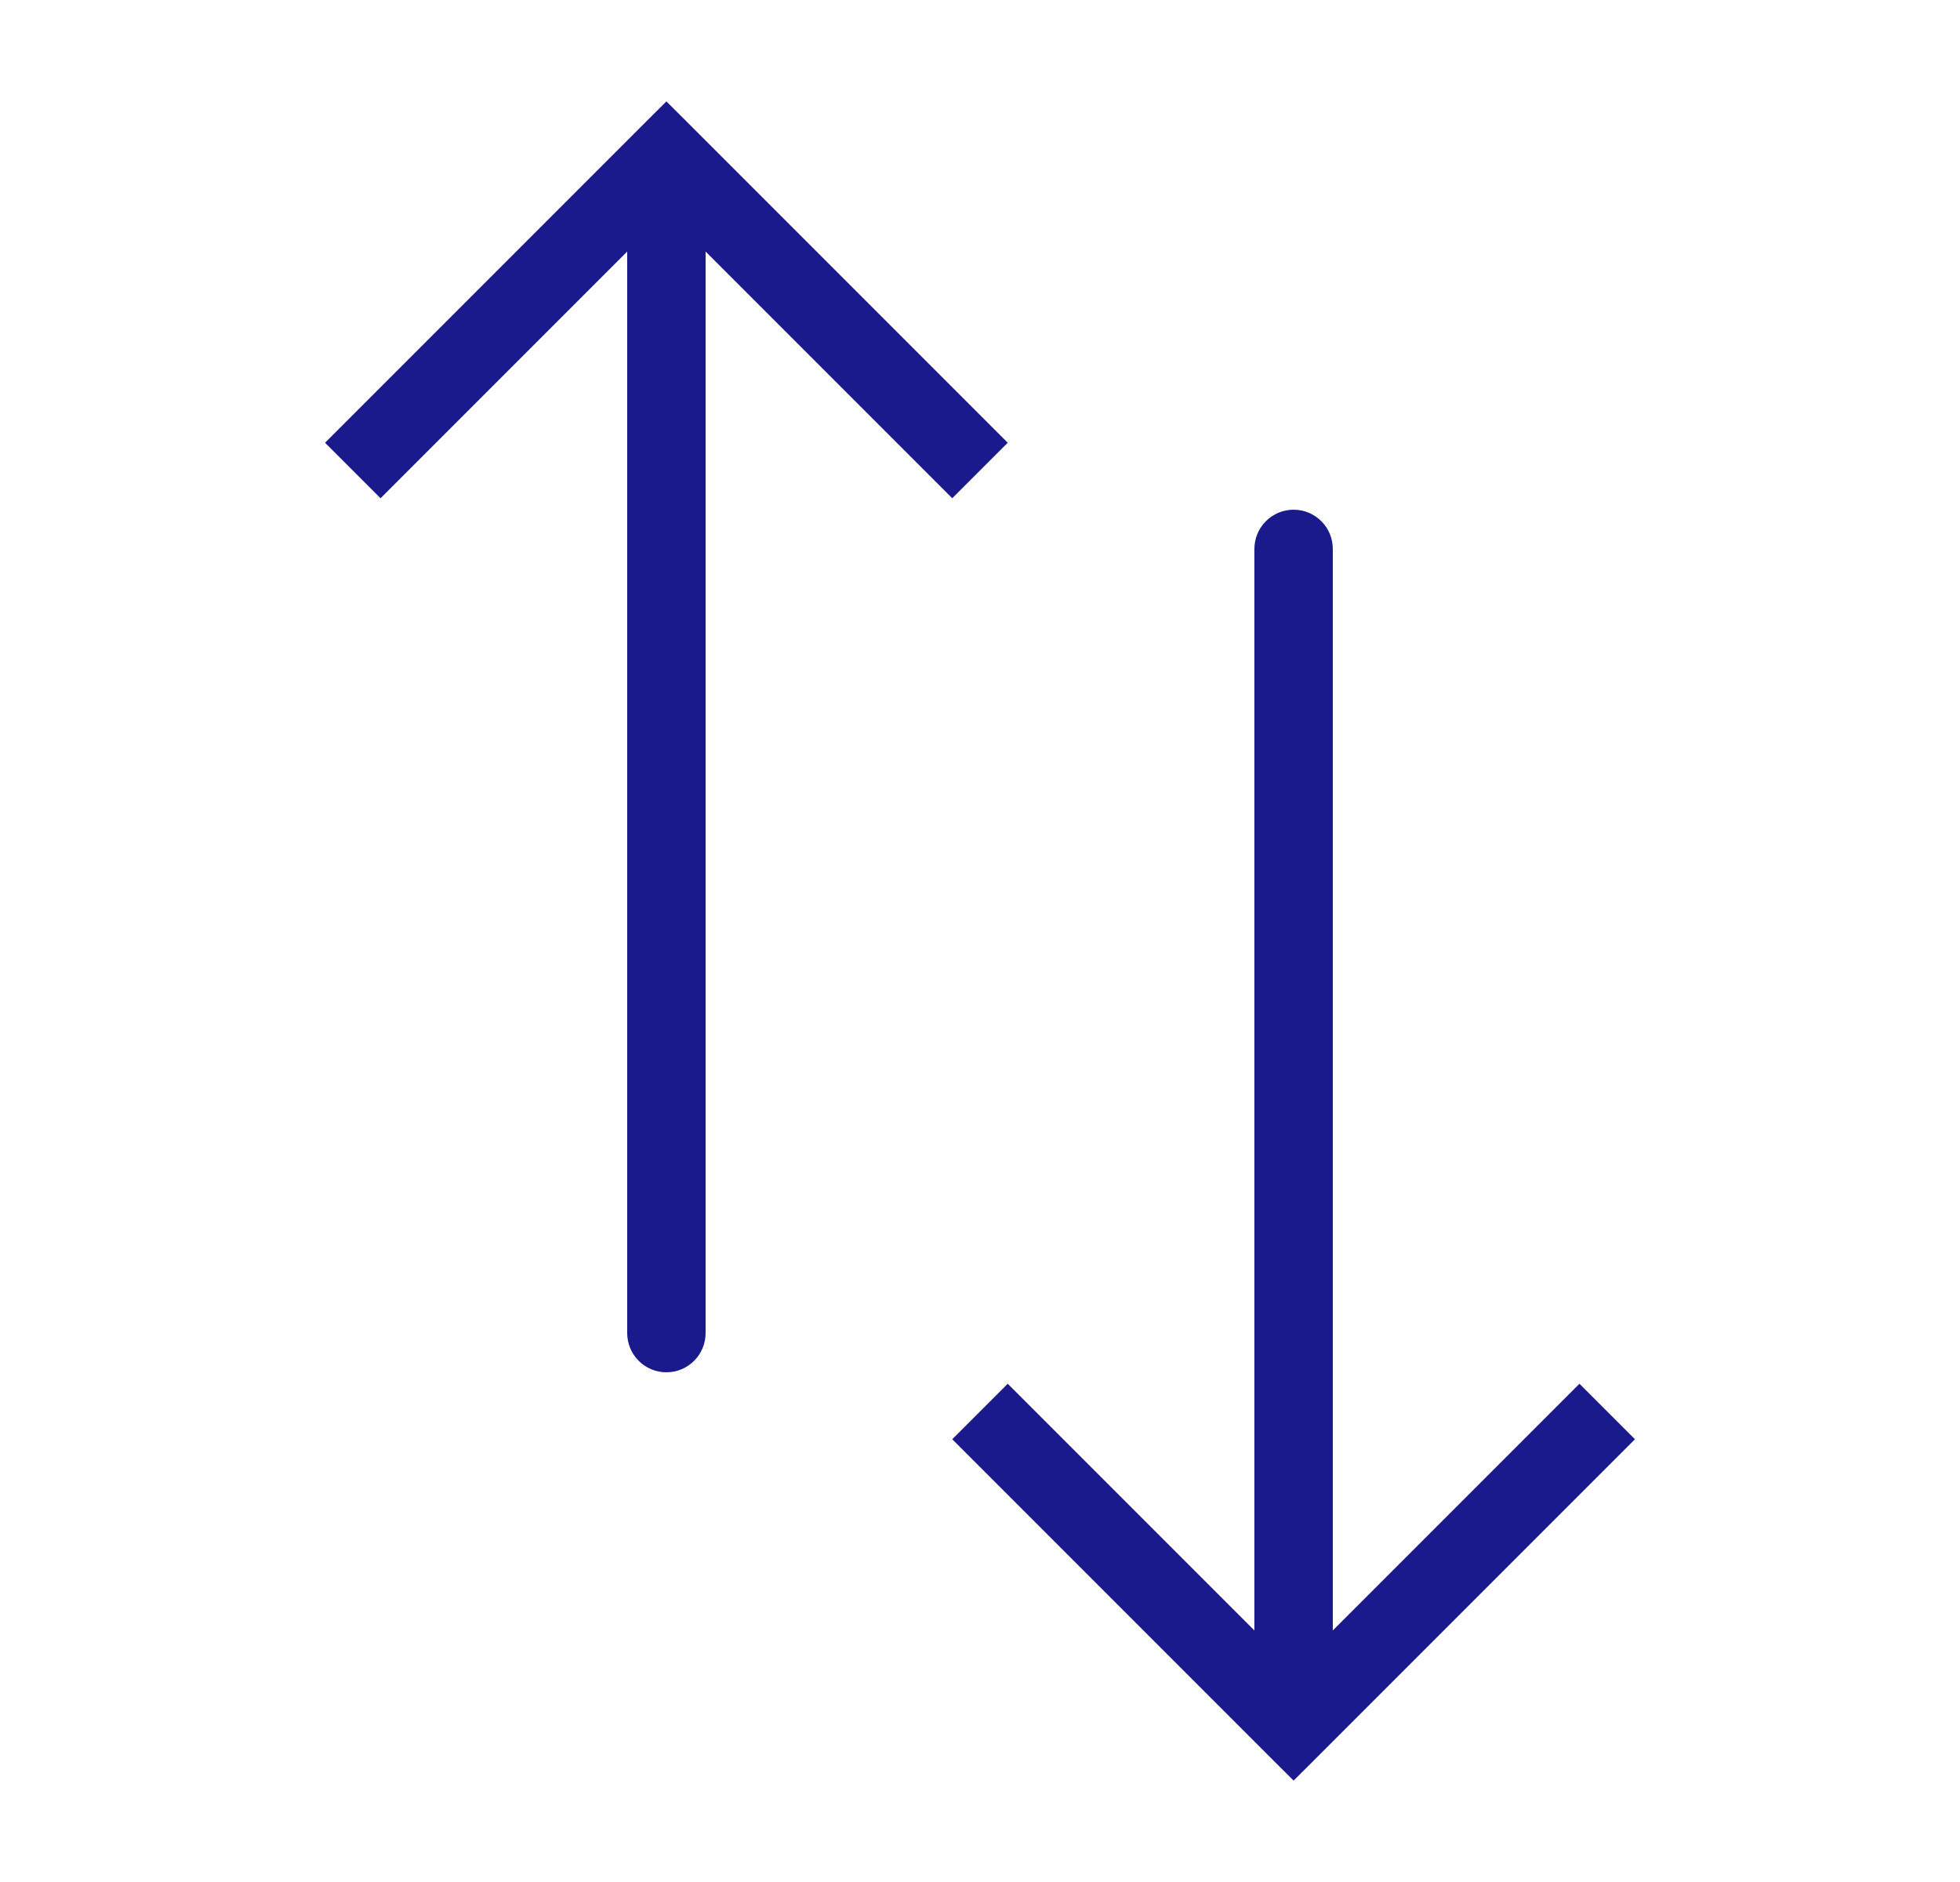 <svg width="25" height="24" viewBox="0 0 25 24" fill="none" xmlns="http://www.w3.org/2000/svg">
<path d="M8.5 2L8.146 1.646L8.5 1.293L8.854 1.646L8.5 2ZM9 17C9 17.276 8.776 17.5 8.5 17.5C8.224 17.5 8 17.276 8 17L9 17ZM4.146 5.646L8.146 1.646L8.854 2.354L4.854 6.354L4.146 5.646ZM8.854 1.646L12.854 5.646L12.146 6.354L8.146 2.354L8.854 1.646ZM9 2L9 17L8 17L8 2L9 2Z" fill="#1A1A8D"/>
<path d="M16.5 22L16.146 22.354L16.5 22.707L16.854 22.354L16.5 22ZM17 7C17 6.724 16.776 6.5 16.5 6.5C16.224 6.5 16 6.724 16 7L17 7ZM12.146 18.354L16.146 22.354L16.854 21.646L12.854 17.646L12.146 18.354ZM16.854 22.354L20.854 18.354L20.146 17.646L16.146 21.646L16.854 22.354ZM17 22L17 7L16 7L16 22L17 22Z" fill="#1A1A8D"/>
</svg>
